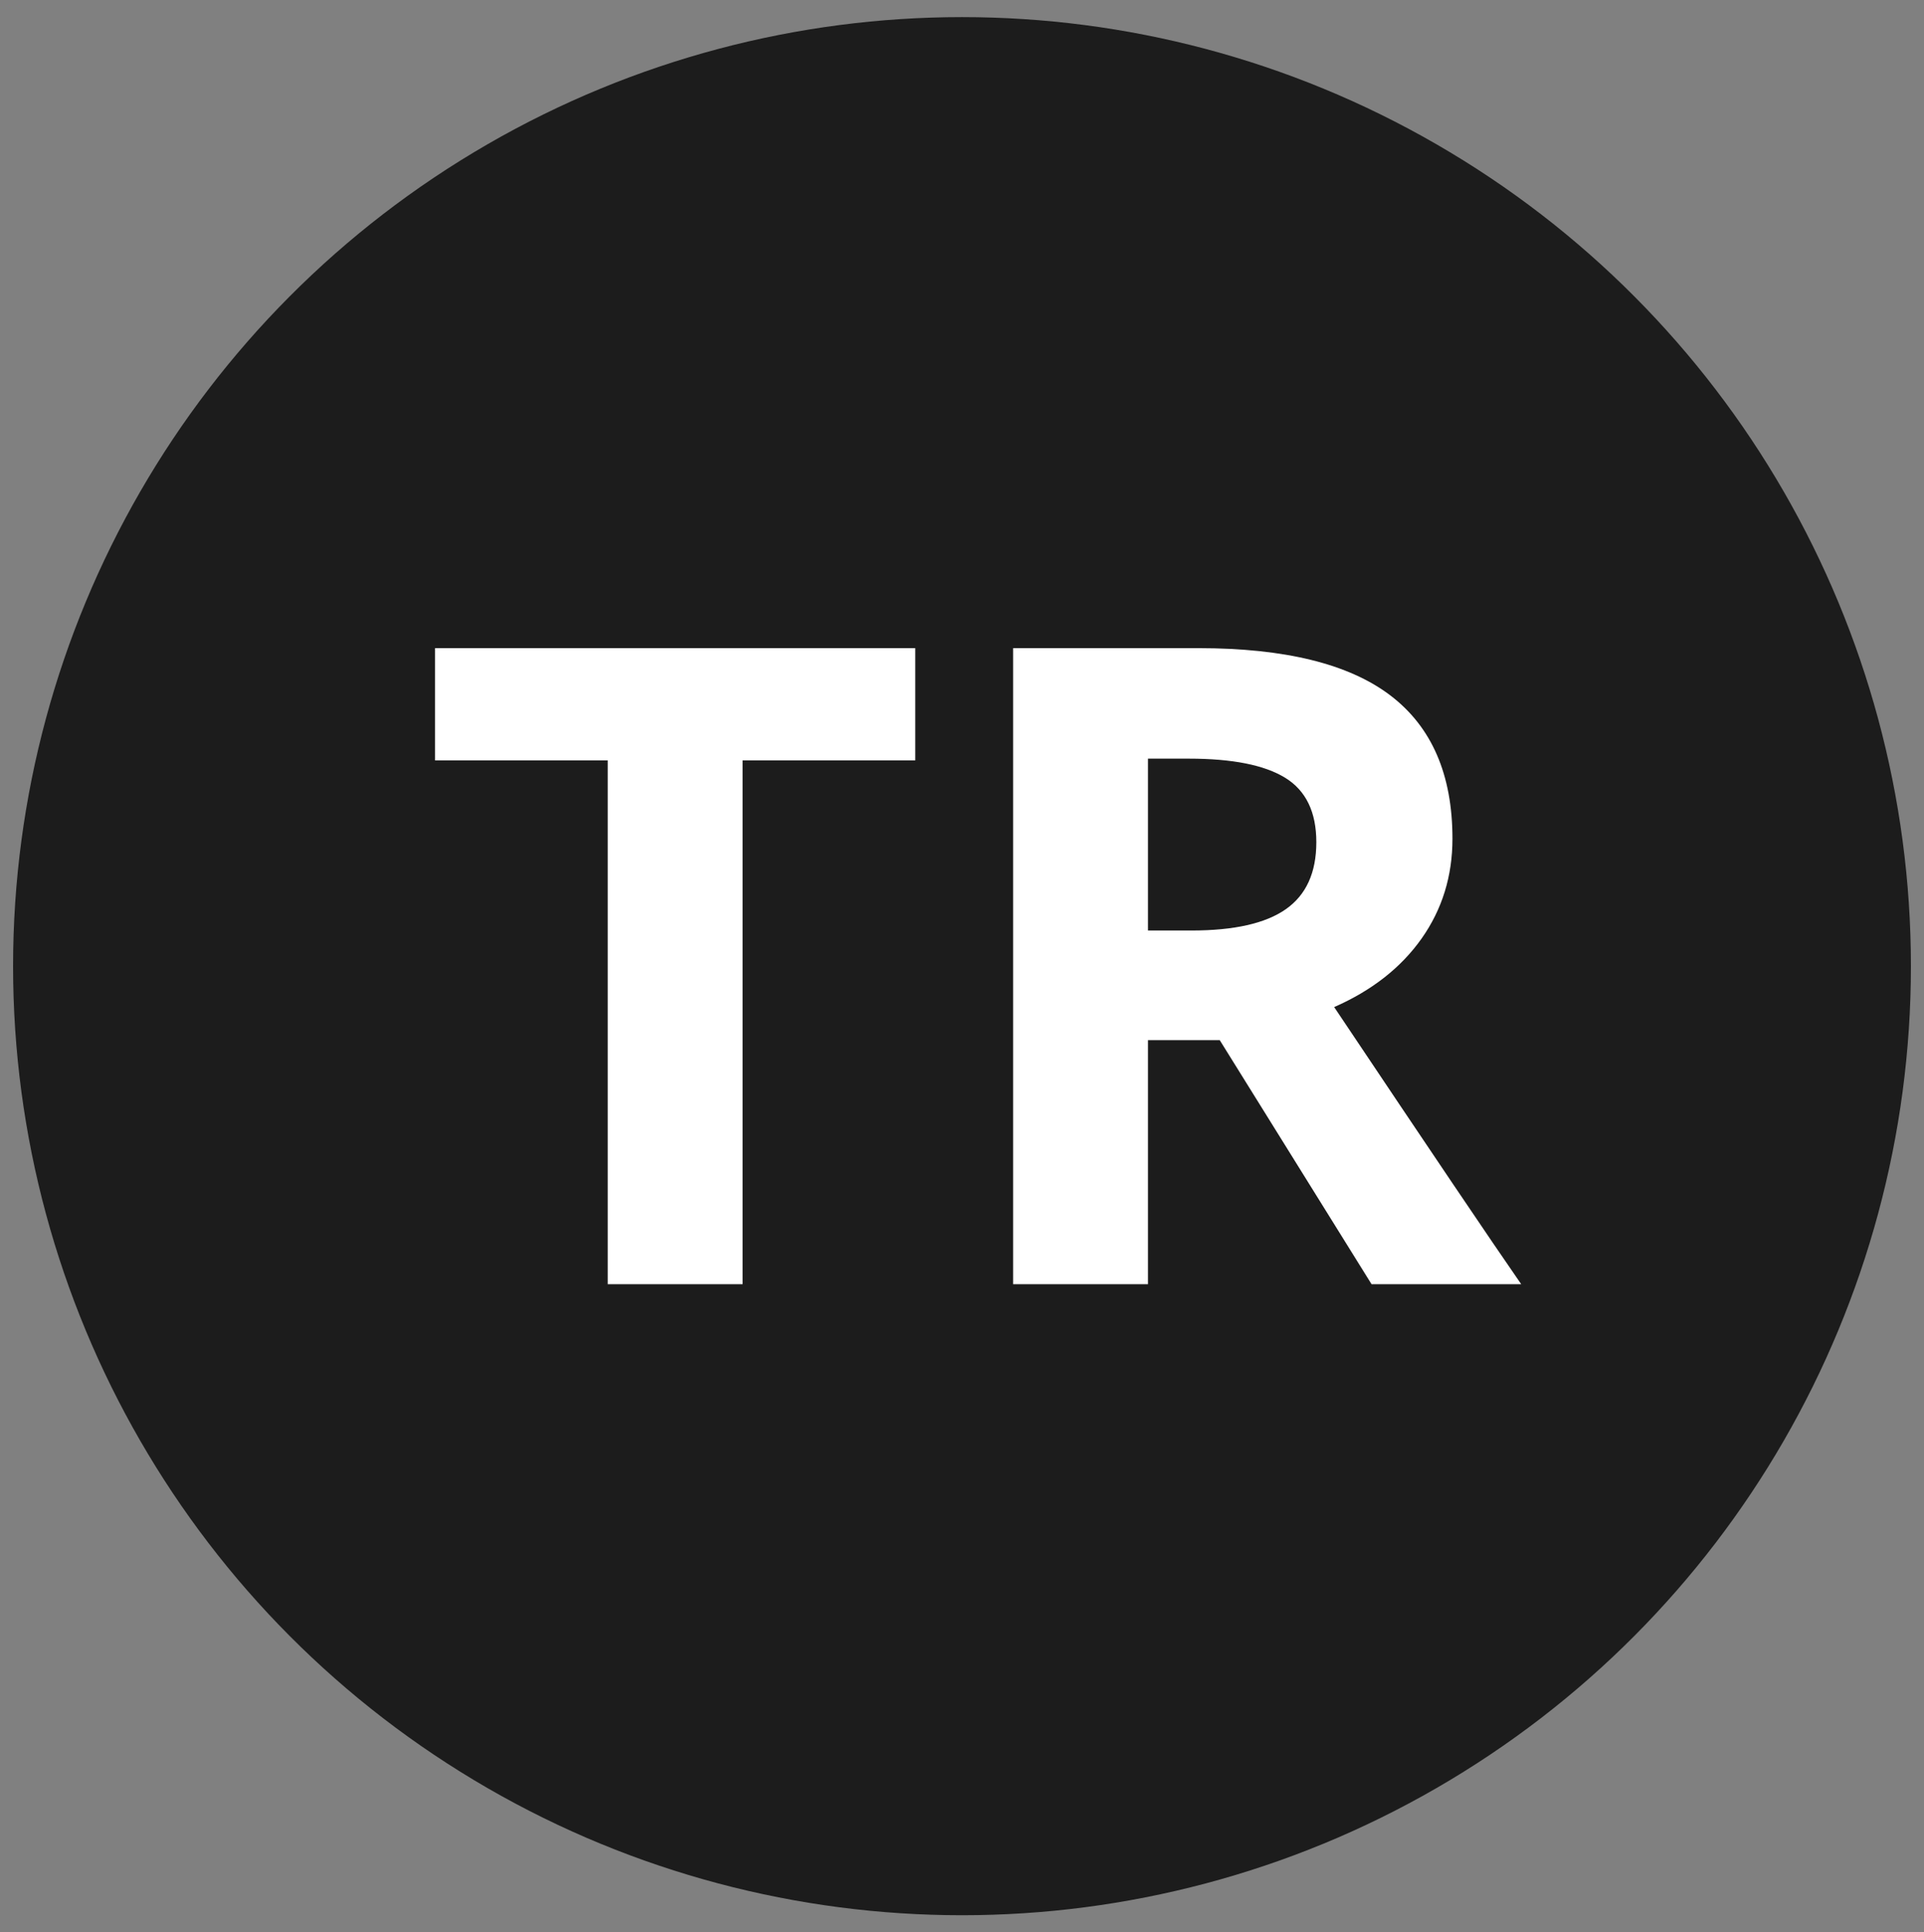 <?xml version="1.0" encoding="utf-8"?>
<!-- Generator: Adobe Illustrator 27.2.0, SVG Export Plug-In . SVG Version: 6.00 Build 0)  -->
<svg version="1.1" id="katman_1" xmlns="http://www.w3.org/2000/svg" xmlns:xlink="http://www.w3.org/1999/xlink" x="0px" y="0px"
	 width="478px" height="480px" viewBox="0 0 478 480" style="enable-background:new 0 0 478 480;" xml:space="preserve">
<rect x="0" y="0" width="478" height="480" fill="#808080" stroke="none"/>
<style type="text/css">
	.st0{fill:none;}
	.st1{fill:#1C1C1C;}
	.st2{fill:#FFFFFF;}
</style>
<rect x="-48.73" y="-80.25" class="st0" width="581.33" height="436"/>
<circle class="st1" cx="239" cy="240" r="235.75"/>
<g>
	<path class="st2" d="M184.48,319h-33.5V188.88h-42.9V161h119.31v27.88h-42.9V319z"/>
	<path class="st2" d="M285.2,258.37V319h-33.5V161h46.04c21.47,0,37.36,3.91,47.66,11.73c10.3,7.82,15.45,19.69,15.45,35.61
		c0,9.29-2.56,17.56-7.67,24.8c-5.12,7.24-12.36,12.91-21.72,17.02c23.78,35.52,39.27,58.47,46.47,68.84h-37.18l-37.72-60.63H285.2z
		 M285.2,231.14h10.81c10.59,0,18.41-1.76,23.45-5.3c5.04-3.53,7.57-9.08,7.57-16.64c0-7.49-2.58-12.82-7.73-15.99
		c-5.15-3.17-13.13-4.76-23.94-4.76H285.2V231.14z"/>
</g>
</svg>
